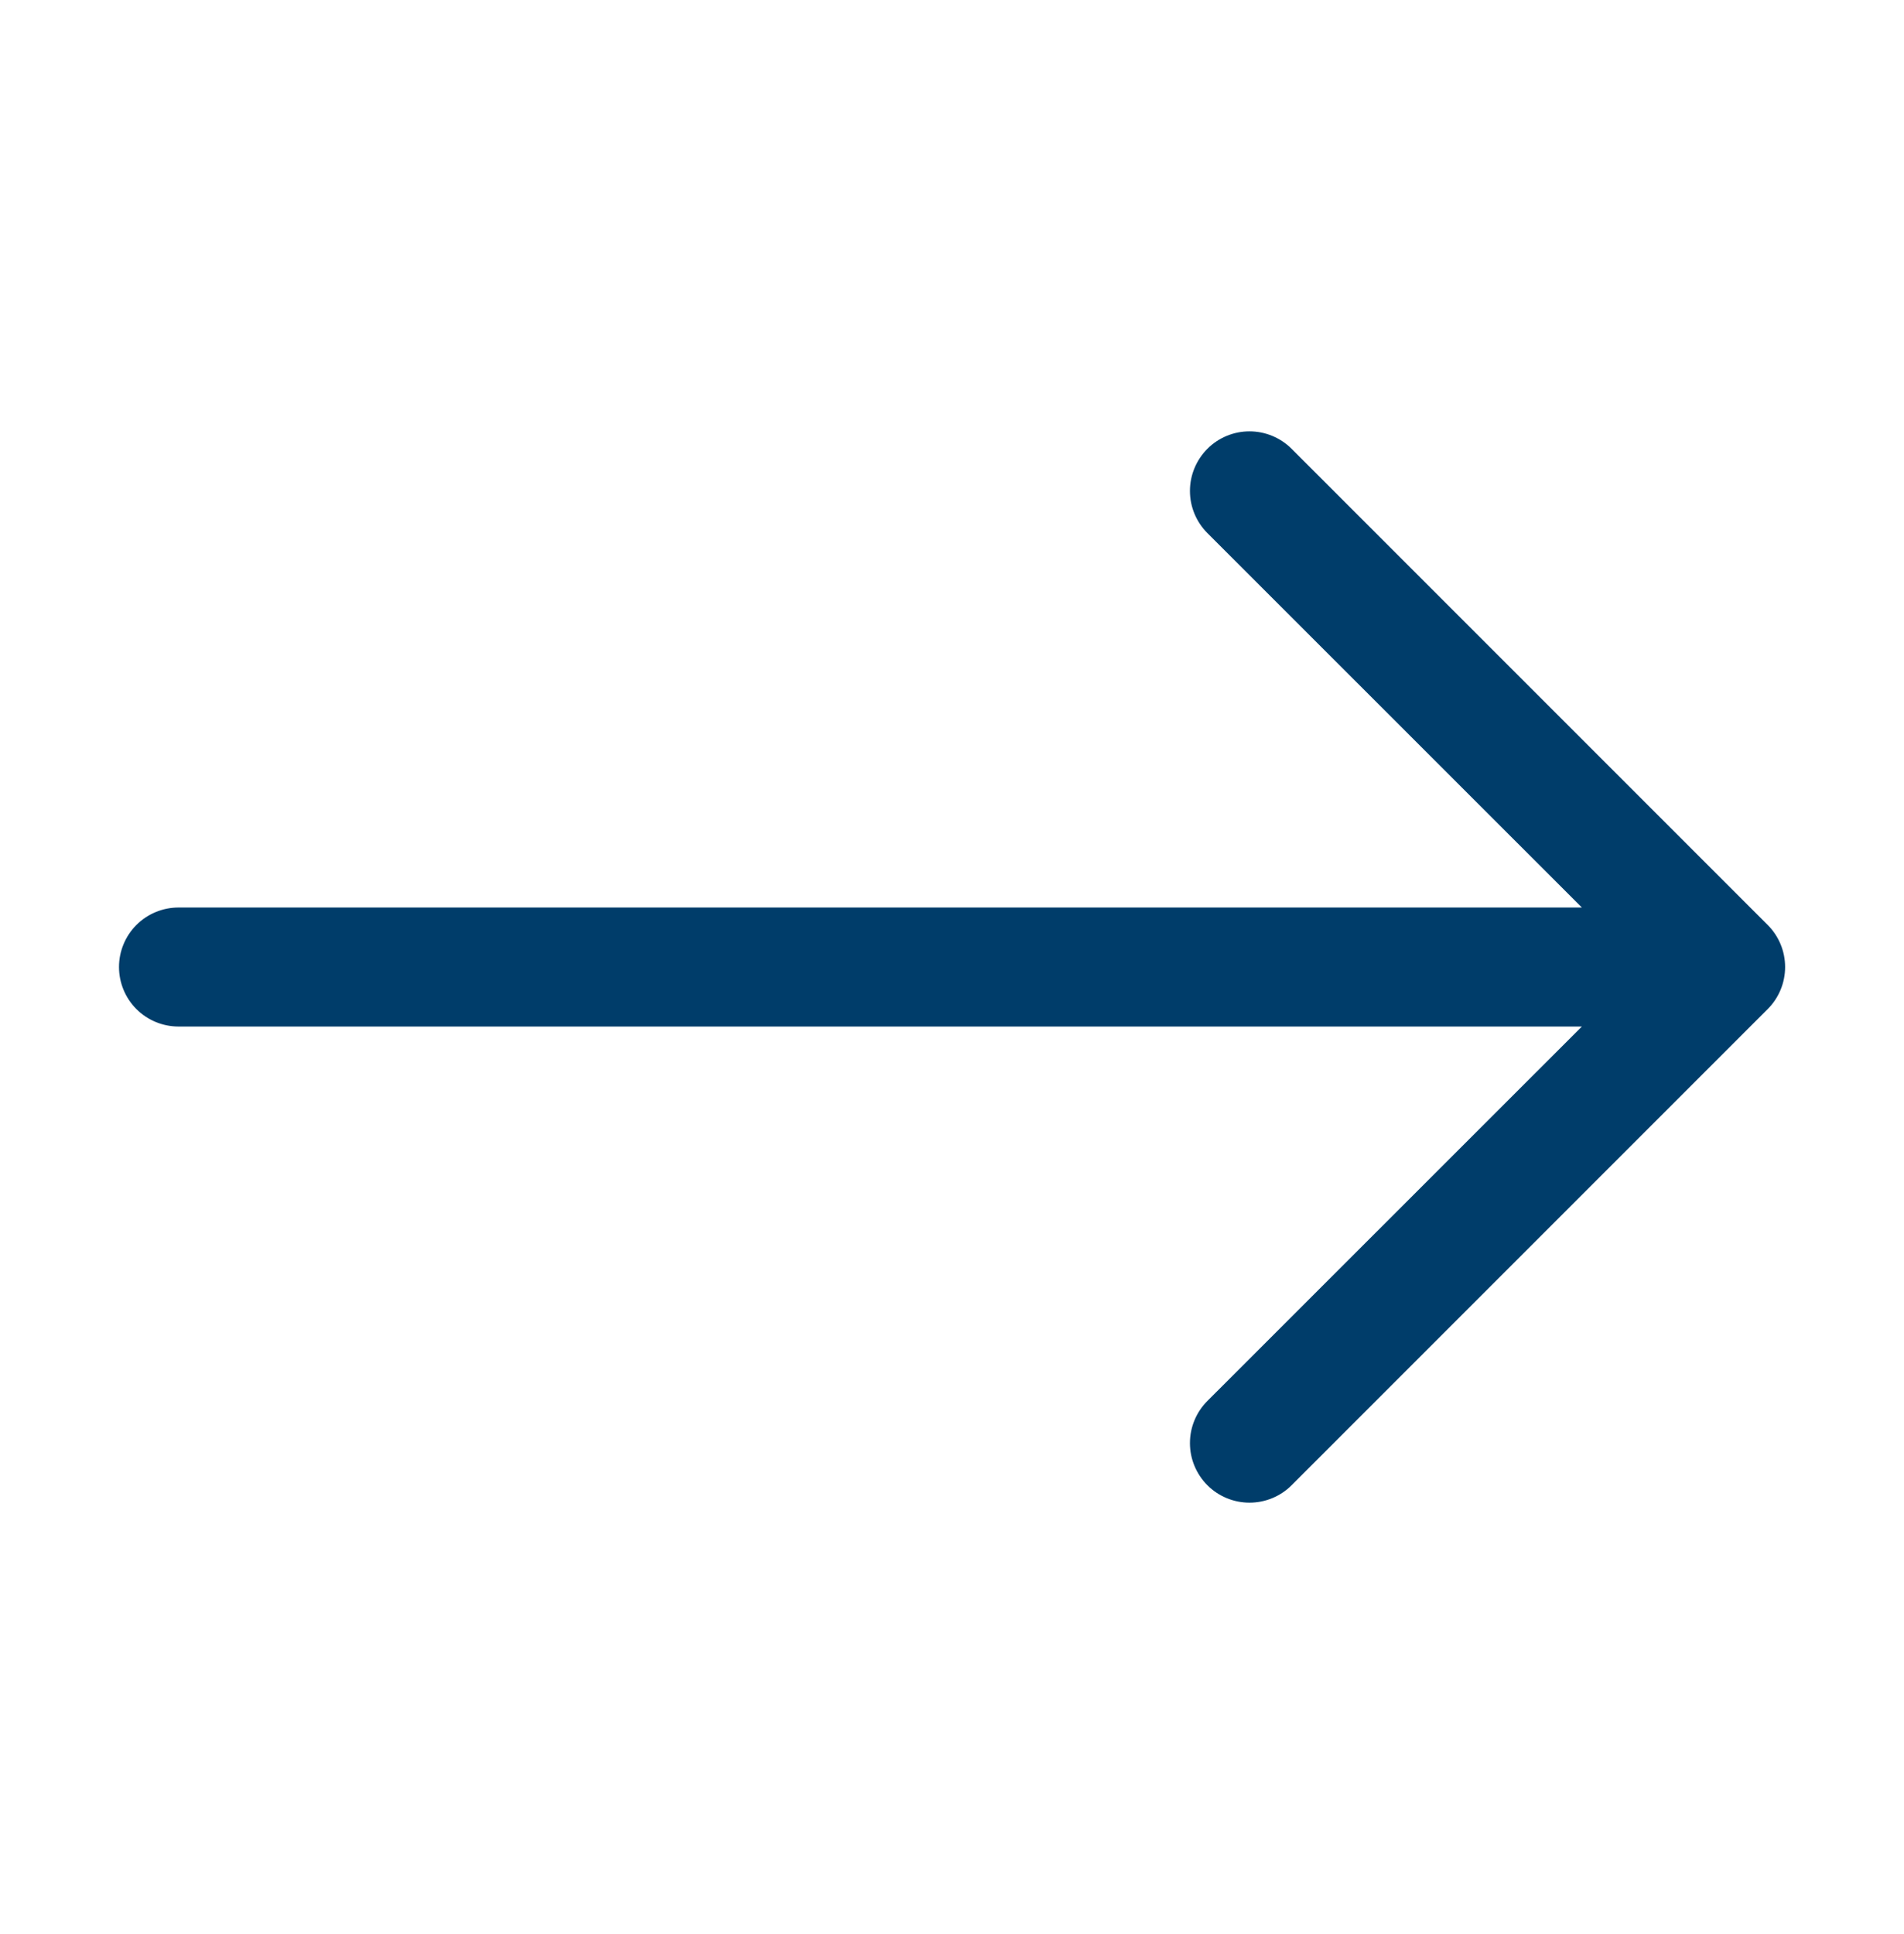 <svg width="64" height="65" viewBox="0 0 64 65" fill="none" xmlns="http://www.w3.org/2000/svg">
<path fill-rule="evenodd" clip-rule="evenodd" d="M4 32.5C4 33.03 4.211 33.539 4.586 33.914C4.961 34.289 5.47 34.5 6 34.5H53.172L40.584 47.084C40.209 47.459 39.998 47.969 39.998 48.5C39.998 49.031 40.209 49.54 40.584 49.916C40.959 50.291 41.469 50.502 42 50.502C42.531 50.502 43.041 50.291 43.416 49.916L59.416 33.916C59.602 33.73 59.75 33.51 59.851 33.267C59.952 33.023 60.004 32.763 60.004 32.5C60.004 32.237 59.952 31.976 59.851 31.733C59.75 31.49 59.602 31.27 59.416 31.084L43.416 15.084C43.23 14.898 43.009 14.751 42.766 14.65C42.523 14.549 42.263 14.497 42 14.497C41.469 14.497 40.959 14.708 40.584 15.084C40.209 15.46 39.998 15.969 39.998 16.5C39.998 17.031 40.209 17.54 40.584 17.916L53.172 30.5L6 30.5C5.47 30.5 4.961 30.711 4.586 31.086C4.211 31.461 4 31.97 4 32.5Z" fill="#003D6A"/>
</svg>
